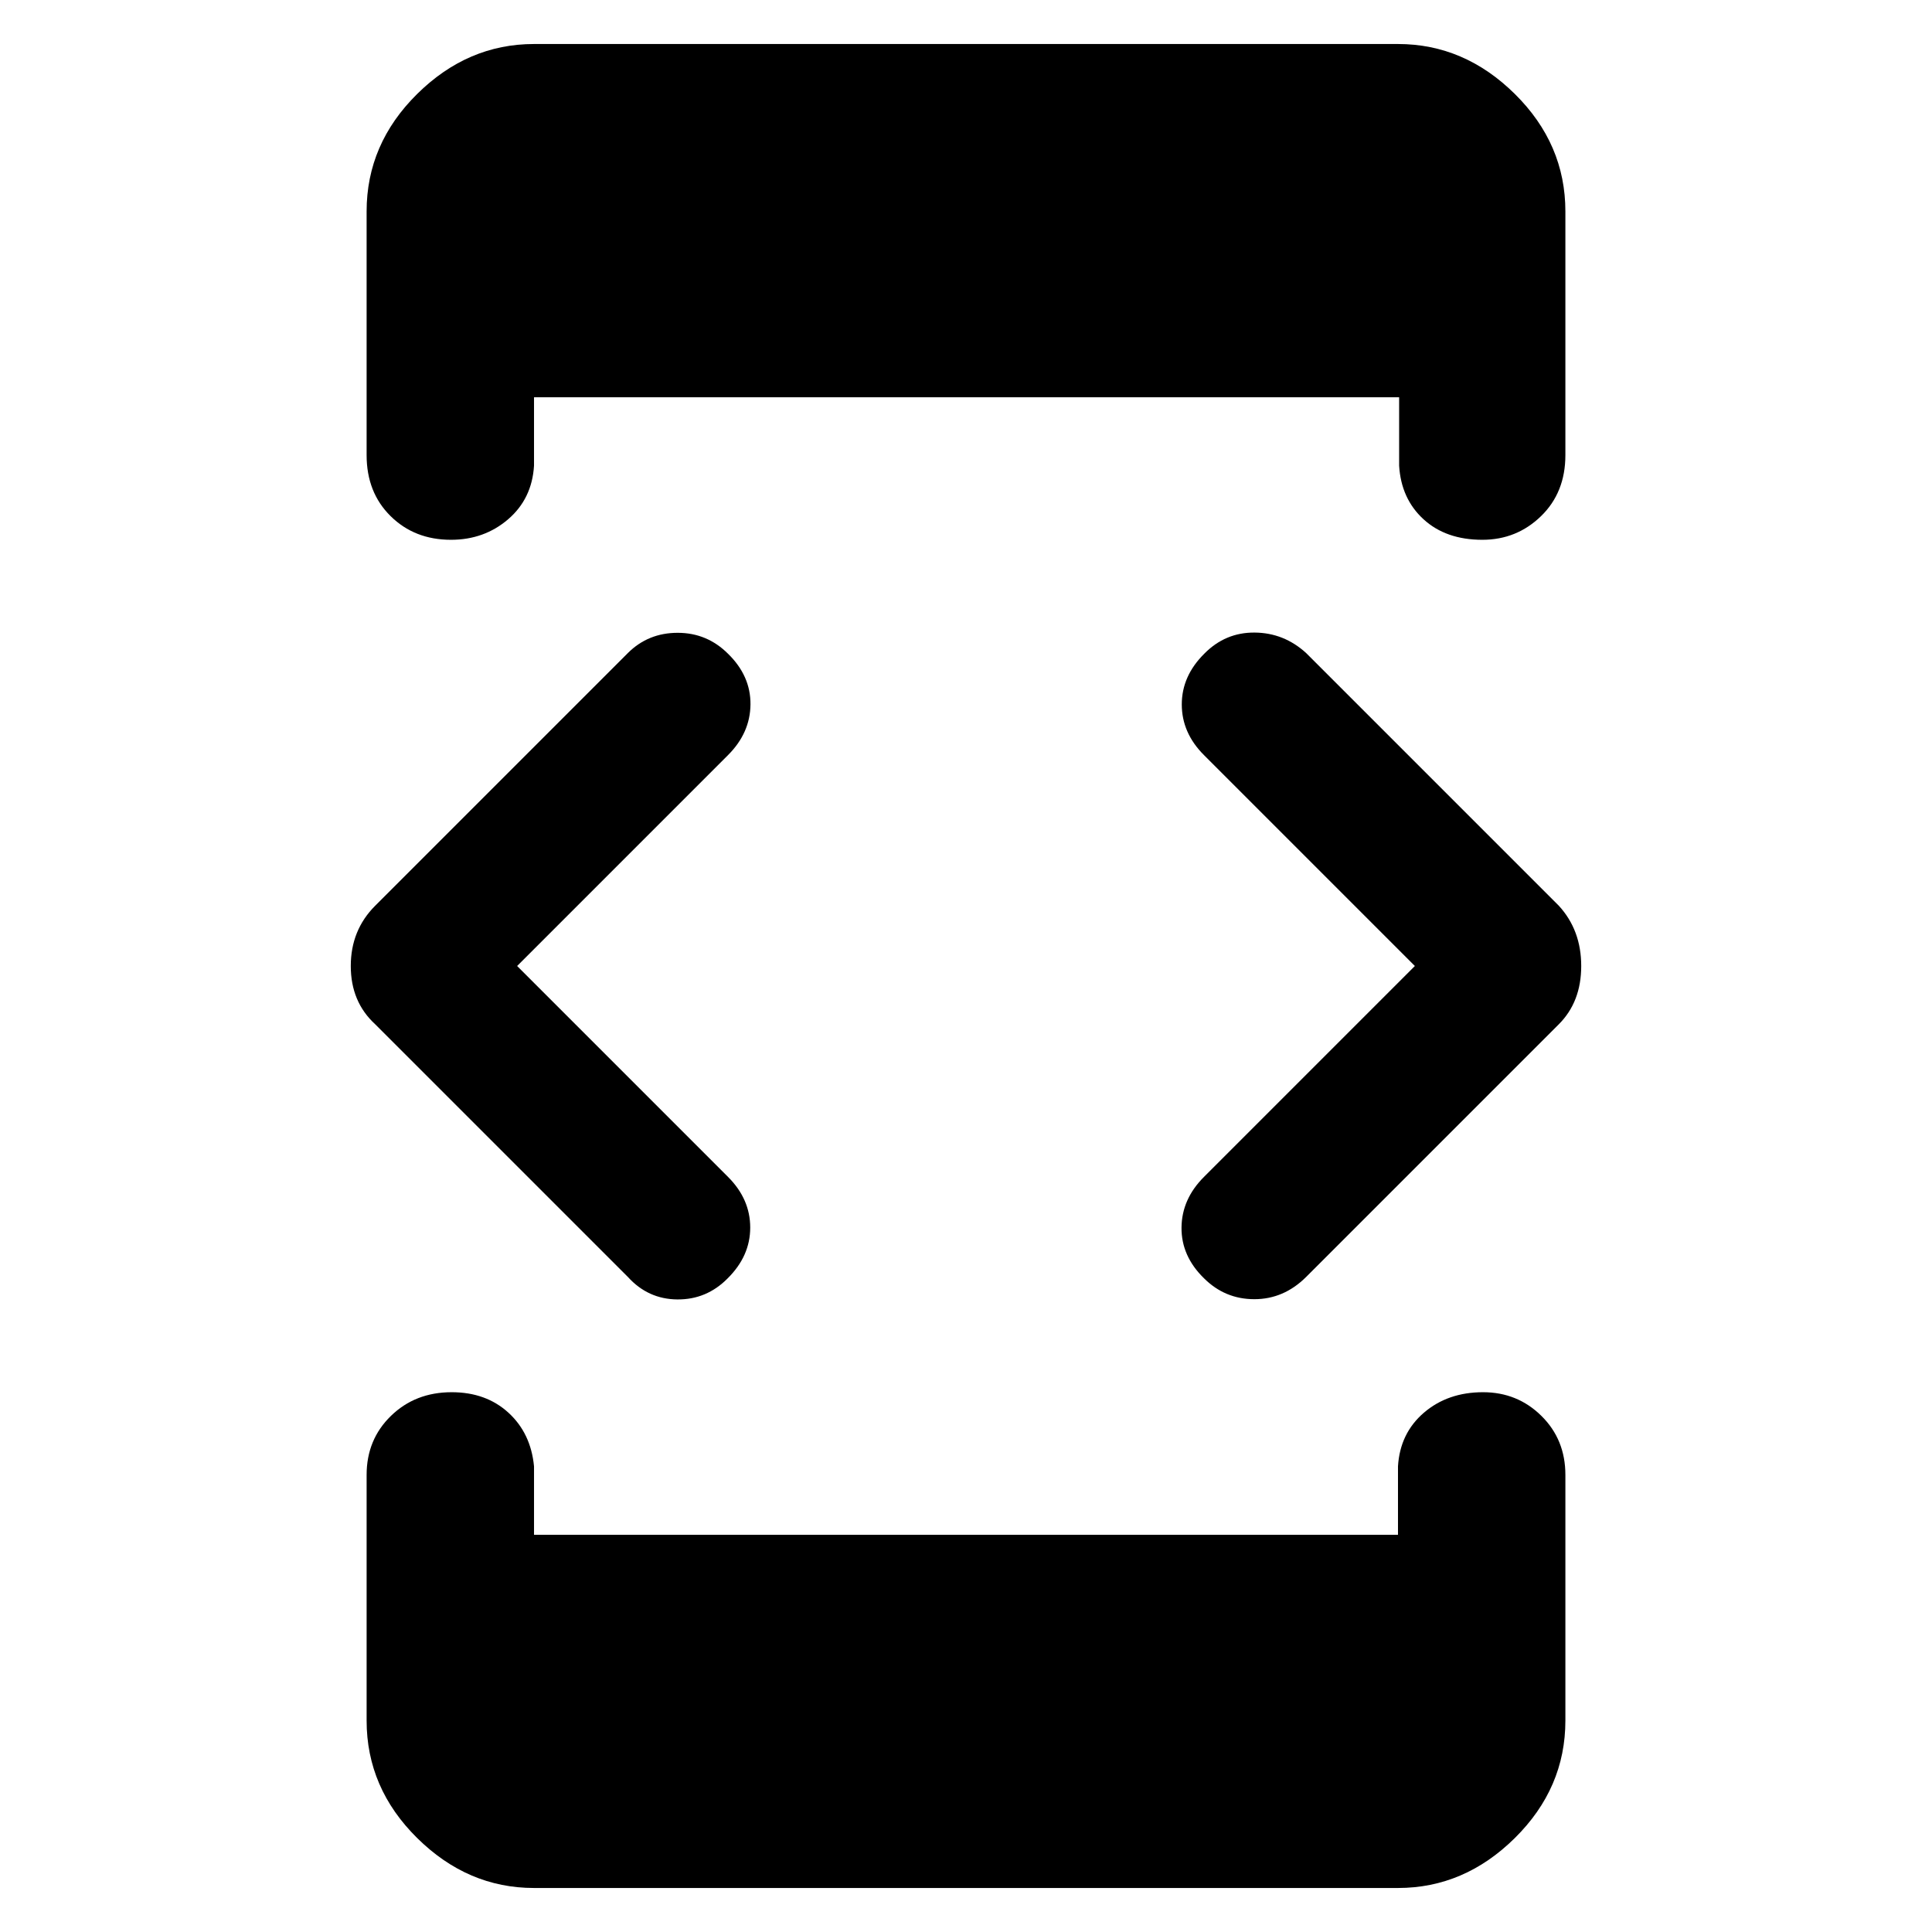 <svg xmlns="http://www.w3.org/2000/svg" height="48" viewBox="0 -960 960 960" width="48"><path d="m256.96-480 104.82 104.83q11 11 11 25.15 0 14.15-11.25 25.27-10.43 10.55-24.96 10.43-14.53-.12-24.53-11.12l-125.6-125.6Q174.3-462.17 174.3-480t12.14-29.96l125.6-125.6q10.07-10 24.69-10 14.62 0 25.05 10.43 11.25 11 11.13 25.15-.13 14.15-11.13 25.15L256.96-480Zm8.39 458.13q-32.96 0-58.07-24.83-25.11-24.82-25.11-58.34v-122.09q0-17.58 12.09-29.33 12.09-11.76 30.18-11.76 17.08 0 28.21 10.19 11.13 10.19 12.7 26.64v34h429.3v-34q1-16.45 12.87-26.64 11.87-10.19 29.39-10.19 17.09 0 29 11.76 11.92 11.75 11.92 29.33v122.09q0 33.52-25.11 58.34-25.11 24.83-58.07 24.83h-429.3Zm0-916.26h429.3q32.96 0 58.07 24.83 25.11 24.82 25.11 58.34v121.09q0 18.58-12.09 30.33-12.09 11.76-29.18 11.76-18.08 0-29.21-10.19-11.13-10.19-12.13-26.64v-34H265.35v34q-1 16.45-12.87 26.64-11.87 10.19-28.39 10.19-18.09 0-30-11.76-11.92-11.75-11.92-30.33v-121.09q0-33.52 25.11-58.34 25.11-24.83 58.07-24.83ZM703.04-480 598.22-584.83q-11-11-11-25.15 0-14.15 11.25-25.27 10.43-10.55 24.96-10.43 14.53.12 25.53 10.12l125.6 125.6Q785.7-497.83 785.7-480t-11.14 28.96l-125.6 125.6q-11.07 11-25.69 11-14.62 0-25.05-10.43-11.25-11-11.13-25.15.13-14.15 11.13-25.15L703.04-480Z"/></svg>